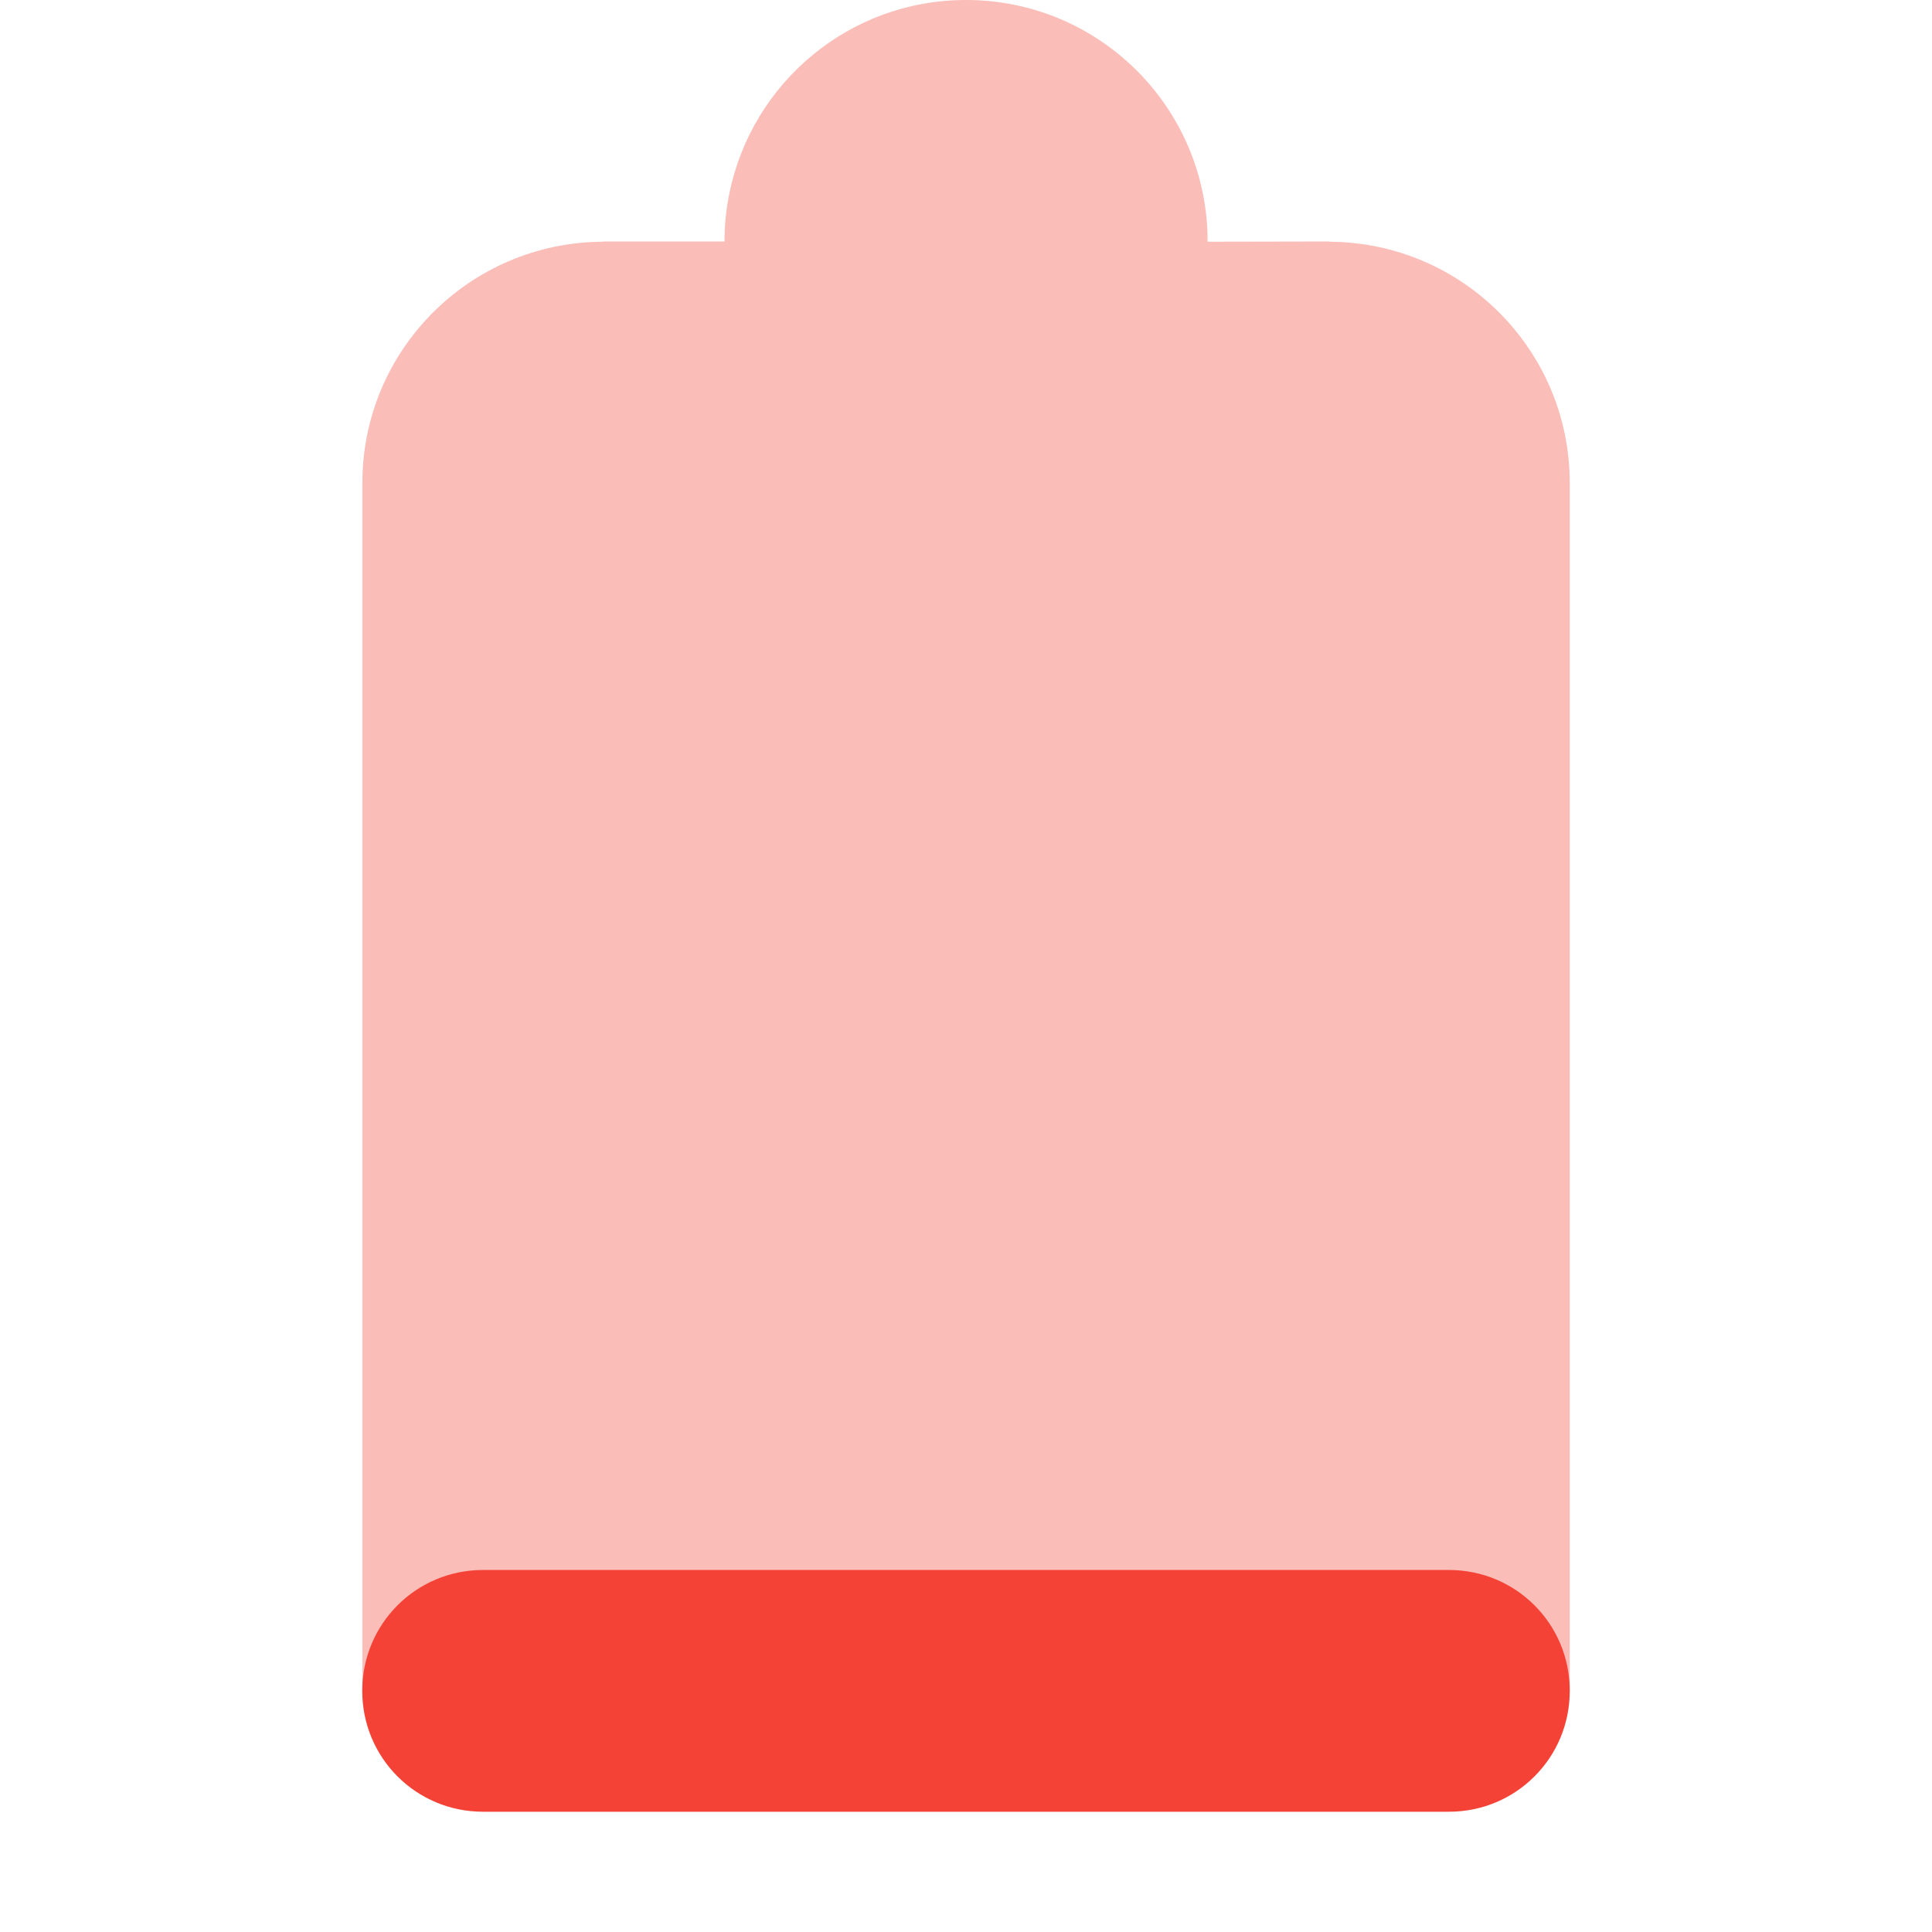 <?xml version='1.0' encoding='UTF-8' standalone='no'?>
<svg xmlns:cc='http://creativecommons.org/ns#' xmlns:dc='http://purl.org/dc/elements/1.1/' height='16.003' id='svg7384' xmlns:osb='http://www.openswatchbook.org/uri/2009/osb' xmlns:rdf='http://www.w3.org/1999/02/22-rdf-syntax-ns#' style='enable-background:new' xmlns:svg='http://www.w3.org/2000/svg' version='1.1' width='16' xmlns='http://www.w3.org/2000/svg'>
  <title id='title8473'>Pop Symbolic Icon Theme</title>
  <defs id='defs7386'>
    <linearGradient id='linearGradient6882' osb:paint='solid'>
      <stop id='stop6884' offset='0' style='stop-color:#555555;stop-opacity:1;'/>
    </linearGradient>
    <linearGradient id='linearGradient5606' osb:paint='solid'>
      <stop id='stop5608' offset='0' style='stop-color:#000000;stop-opacity:1;'/>
    </linearGradient>
    <filter id='filter7554' style='color-interpolation-filters:sRGB'>
      <feBlend id='feBlend7556' in2='BackgroundImage' mode='darken'/>
    </filter>
  </defs>
  <g id='layer9' style='display:inline' transform='translate(-425,575.002)'>
    <path d='m 433,-575.002 c -0.967,0 -1.772,0.686 -1.959,1.598 -0.027,0.13 -0.041,0.264 -0.041,0.402 h -1 c -0.007,0 -0.013,0.002 -0.019,0.002 -1.095,0.011 -1.98,0.9 -1.98,1.998 V -568 v 7 l 2,0.998 h 6 l 0.199,-0.01 L 438,-561 v -10.002 c 0,-1.098 -0.885,-1.987 -1.98,-1.998 -0.007,-6e-5 -0.013,-0.002 -0.019,-0.002 l -1,0.002 v -0.002 c 0,-1.105 -0.895,-2 -2,-2 z' id='path6690-27-3' style='display:inline;opacity:0.35;fill:#f44336;fill-opacity:1;stroke:none;enable-background:new'/>
    
    <path d='m 429,-562 c -0.554,0 -1,0.446 -1,1 v 0.002 c 0,0.554 0.446,1 1,1 h 8 c 0.554,0 1,-0.446 1,-1 V -561 c 0,-0.554 -0.446,-1 -1,-1 z' id='path6711' style='fill:#f44336;fill-opacity:1;stroke:none'/>
  </g>
  <g id='layer10' style='display:inline;filter:url(#filter7554)' transform='translate(-425,575.002)'/>
  <g id='layer1' style='display:inline' transform='translate(-184,-41.998)'/>
  <g id='layer14' style='display:inline' transform='translate(-425,575.002)'/>
  <g id='layer15' style='display:inline' transform='translate(-425,575.002)'/>
  <g id='g71291' style='display:inline' transform='translate(-425,575.002)'/>
  <g id='layer2' style='display:inline' transform='translate(-184,108.002)'/>
  <g id='layer3' transform='translate(-184,-151.998)'/>
  <g id='layer12' style='display:inline' transform='translate(-425,575.002)'/>
</svg>
